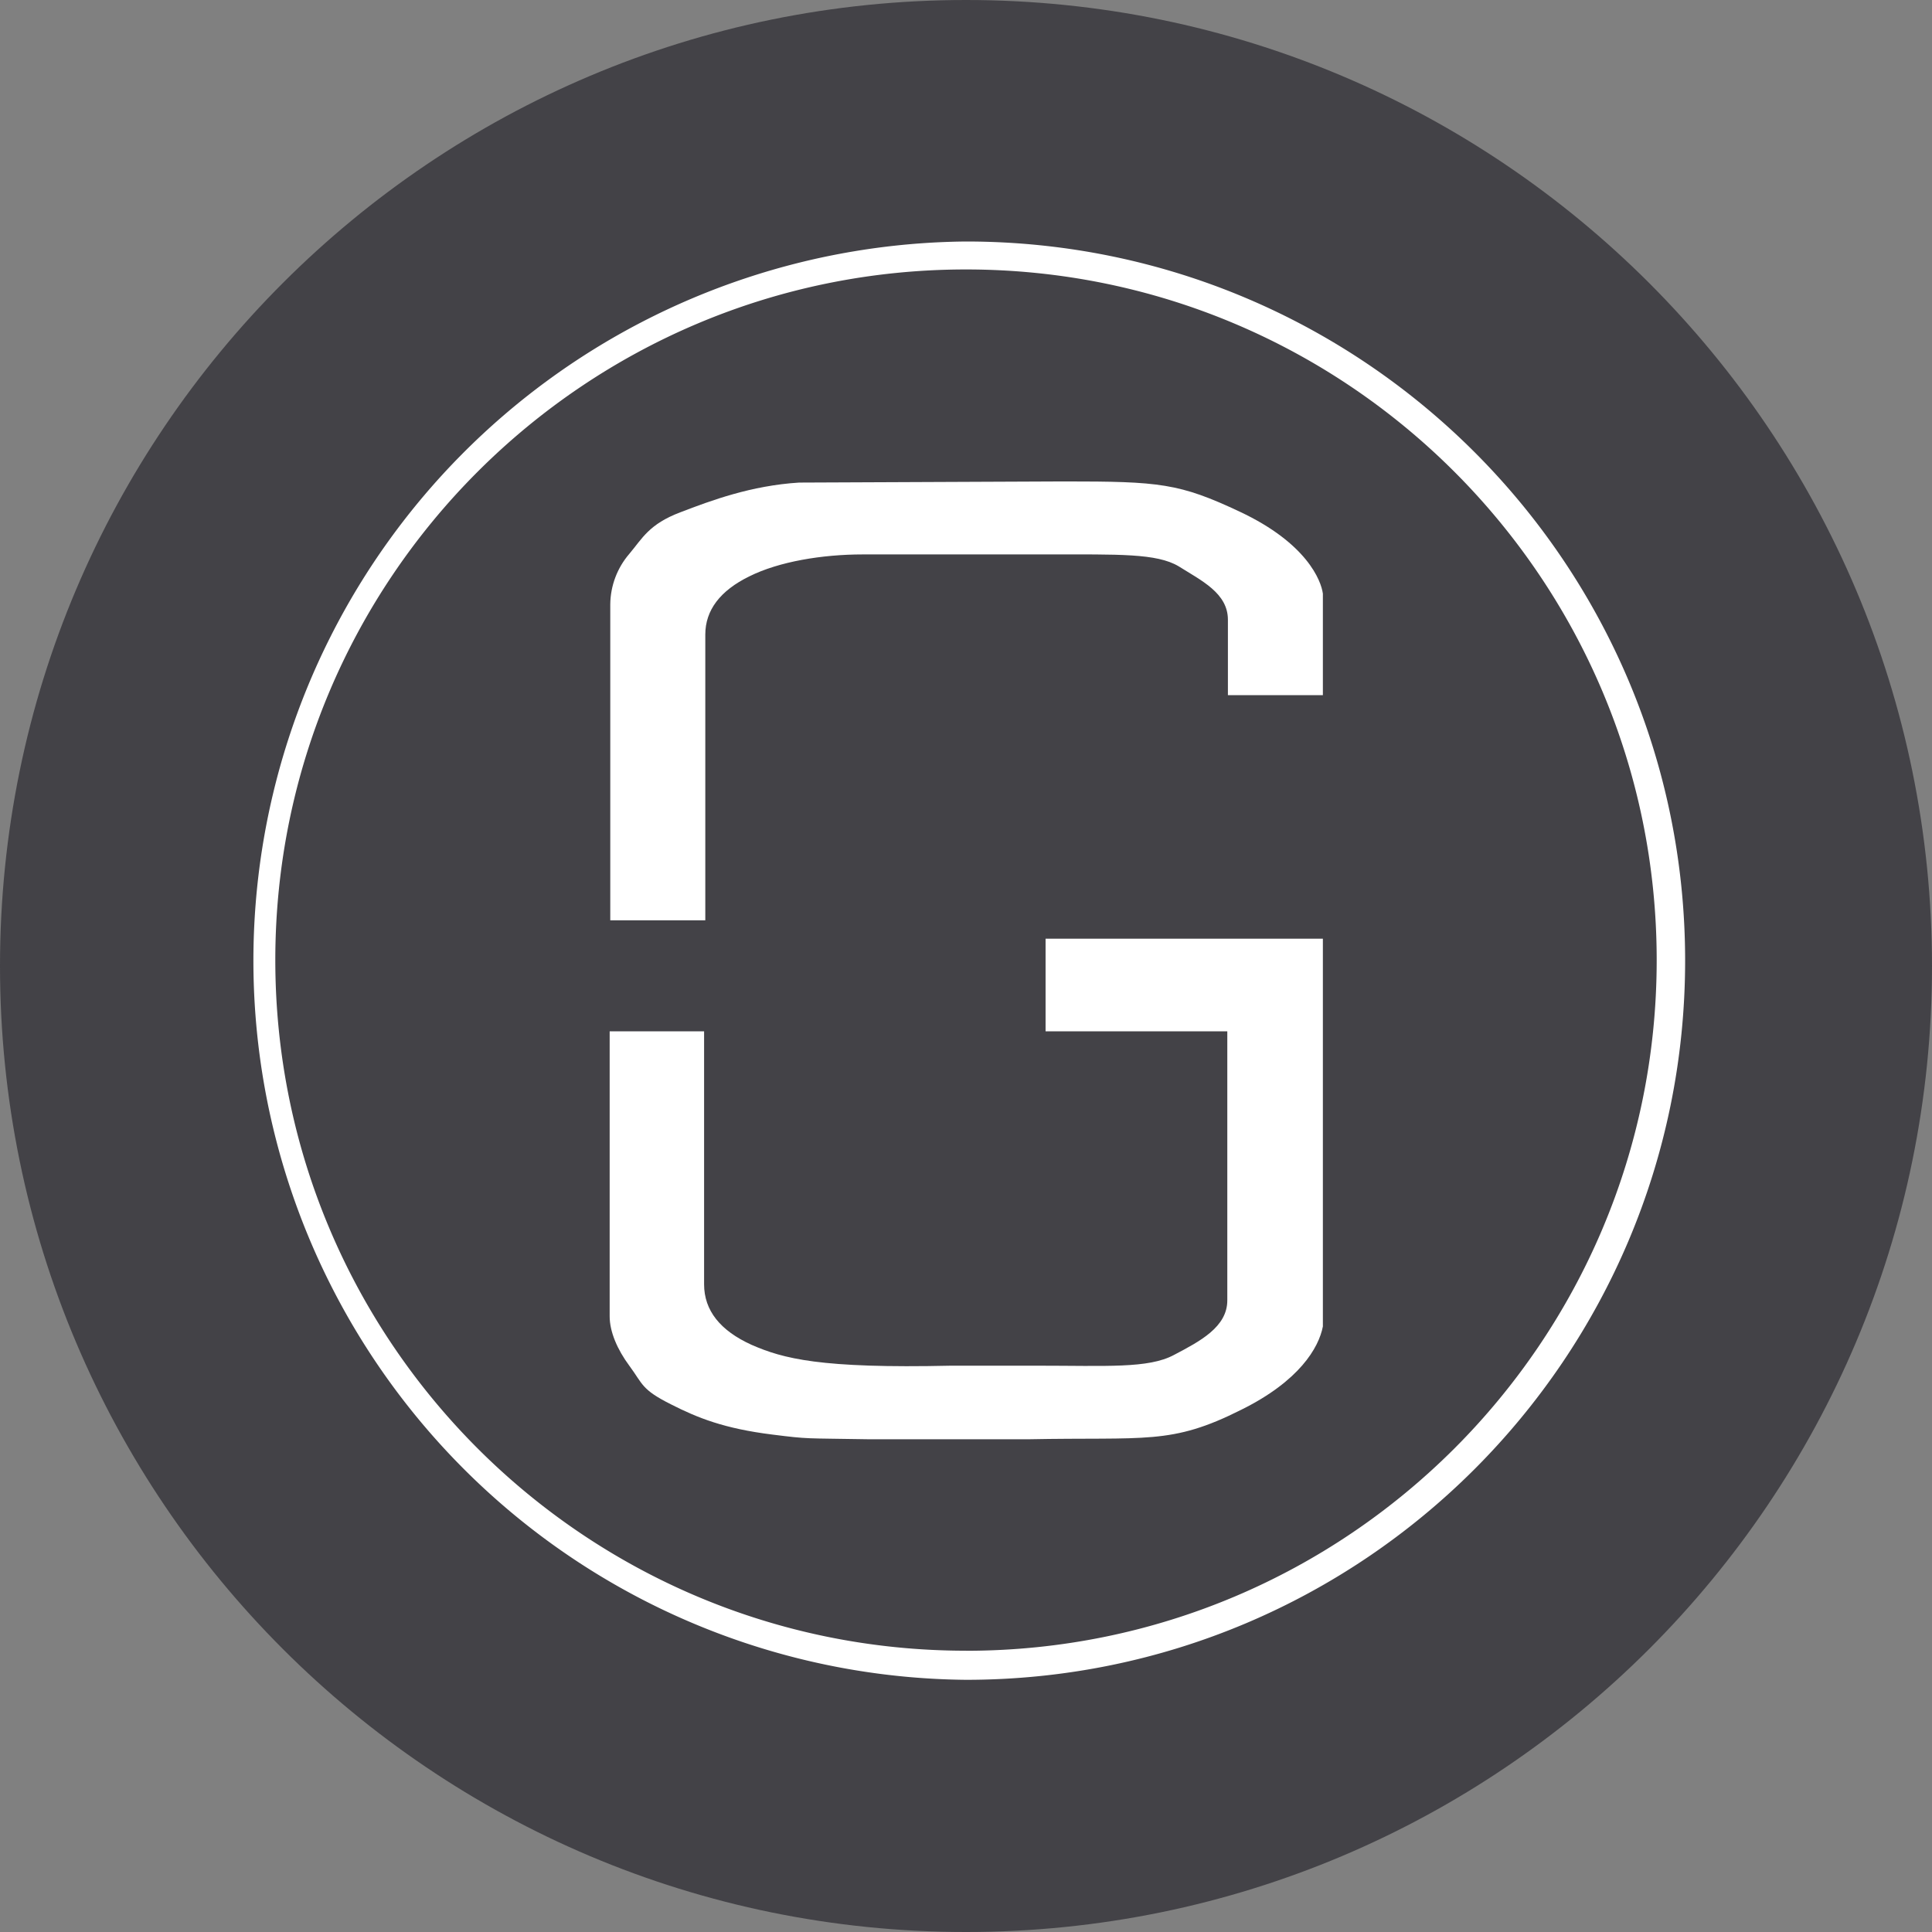 <svg width="32" height="32" fill="none" xmlns="http://www.w3.org/2000/svg"><rect width="100%" height="100%" fill="#808080" stroke="none"/><path d="M16 32c8.837 0 16-7.163 16-16S24.837 0 16 0 0 7.163 0 16s7.163 16 16 16z" fill="#434247"/><path d="M16 4a11.912 11.912 0 000 23.823c6.579 0 11.911-5.333 11.911-11.912C27.911 9.333 22.58 4 16 4zm0 23.341c-6.318 0-11.44-5.122-11.44-11.44C4.56 9.585 9.683 4.463 16 4.463c6.317 0 11.44 5.122 11.44 11.44 0 6.317-5.122 11.439-11.44 11.439" fill="#fff"/><path d="M17.308 17.082h3.02v4.456c0 .442-.453.678-.885.905-.423.226-1.112.177-2.273.177h-1.416c-2.174.049-2.784-.118-3.305-.345-.521-.236-.787-.57-.787-1.003v-4.19h-1.564v4.721c0 .256.128.551.325.817.226.305.197.393.688.639.443.226.886.403 1.682.502.62.078.512.059 1.614.078h2.616c1.967-.039 2.37.099 3.54-.491.955-.473 1.28-1.023 1.348-1.378v-6.422h-4.593v1.534h-.01zm-4.072-9.089c-.797.05-1.456.296-1.967.492-.521.197-.63.433-.846.689-.2.232-.312.529-.315.836v5.233h1.574V10.51c0-.403.246-.727.728-.963.492-.246 1.21-.364 1.879-.364h3.068c1.17 0 1.8-.02 2.164.196.374.236.817.443.817.886v1.249h1.573V9.833c-.029-.217-.265-.836-1.377-1.358-1.003-.472-1.327-.501-2.901-.501" fill="#fff"/></svg>